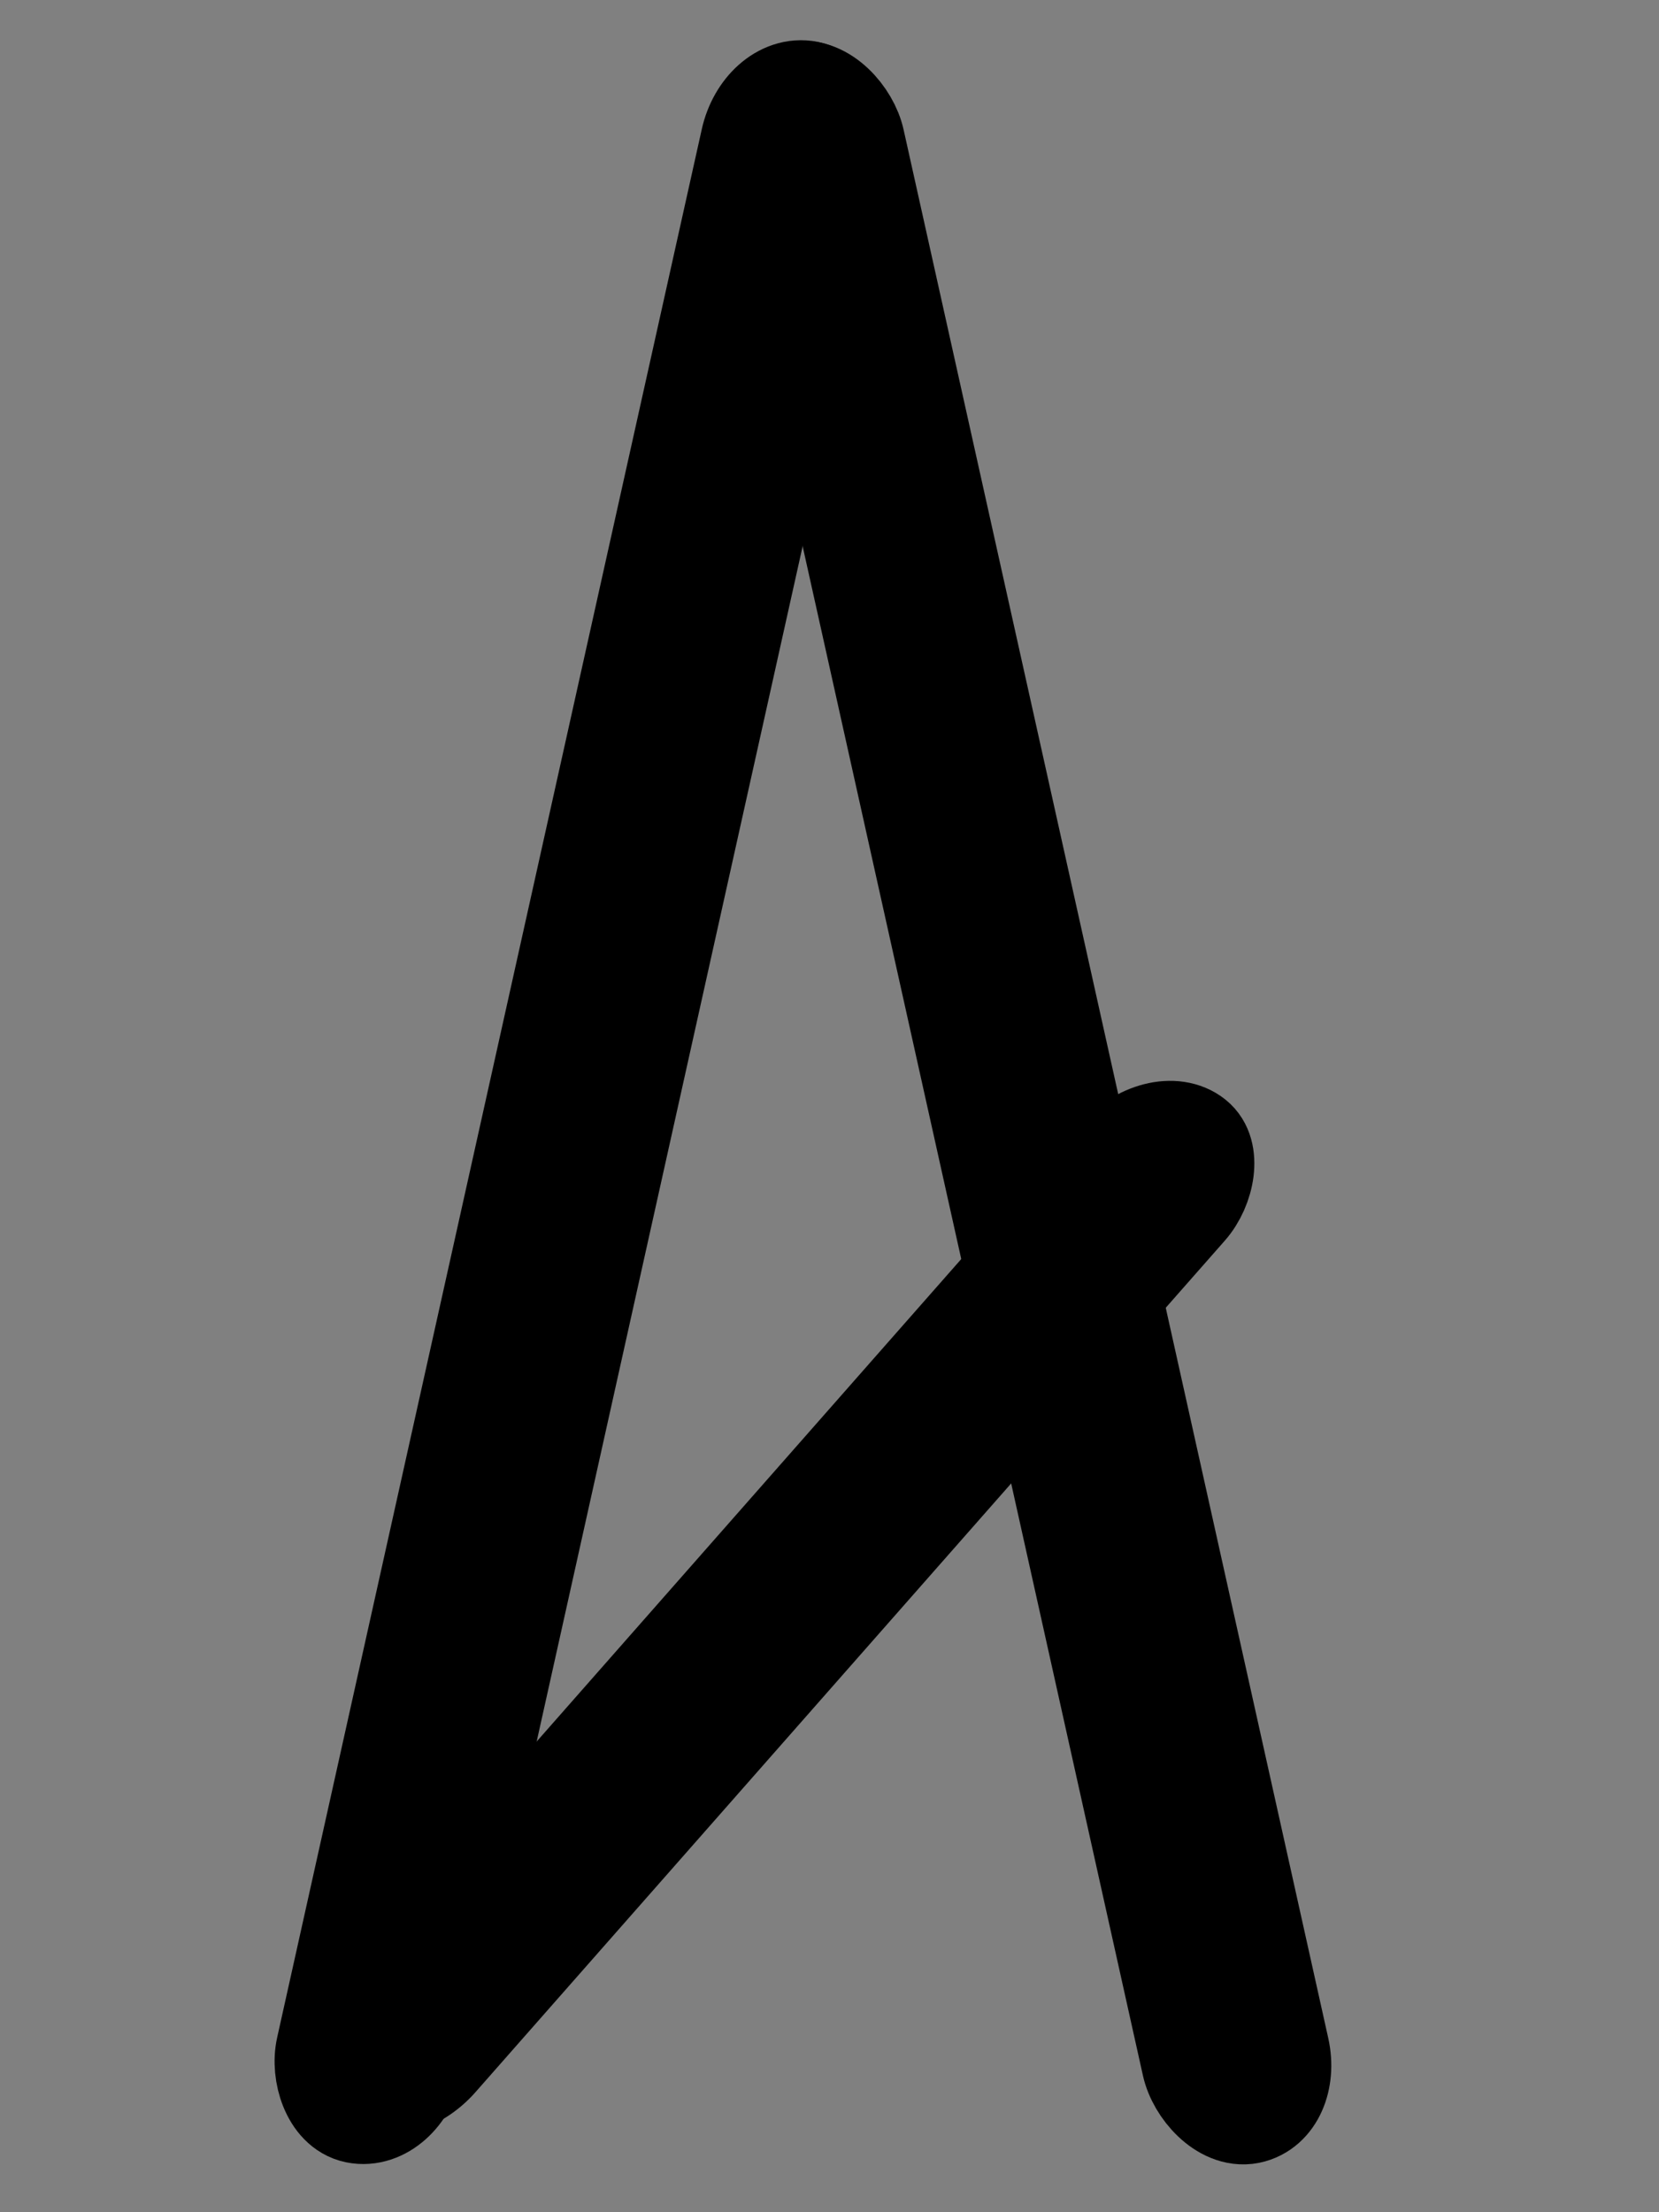 <svg width="150" height="200" xmlns="http://www.w3.org/2000/svg">
 <rect width="100%" height="100%" fill="#808080" stroke="none"/>
 <g>
  <title>Layer 1</title>
  <g id="svg_14" stroke-width="0.5" stroke="null">
   <rect fill="#fff" x="35.125" y="49.591" width="7" height="172" id="svg_7" stroke-width="8" rx="5" transform="matrix(1.117 0.226 -0.237 1.065 41.624 -53.494)" stroke="#000"/>
   <rect fill="#fff" x="132.833" y="29.39" width="7" height="172" id="svg_8" stroke-width="8" rx="5" transform="matrix(1.117 -0.226 0.237 1.065 -87.112 7.604)" stroke="#000"/>
   <rect fill="#fff" x="-4.6" y="179.584" width="7" height="102.31" id="svg_9" stroke-width="8" rx="5" transform="matrix(0.875 0.7 -0.734 0.834 240.631 -46.264)" stroke="#000"/>
  </g>
 </g>

</svg>